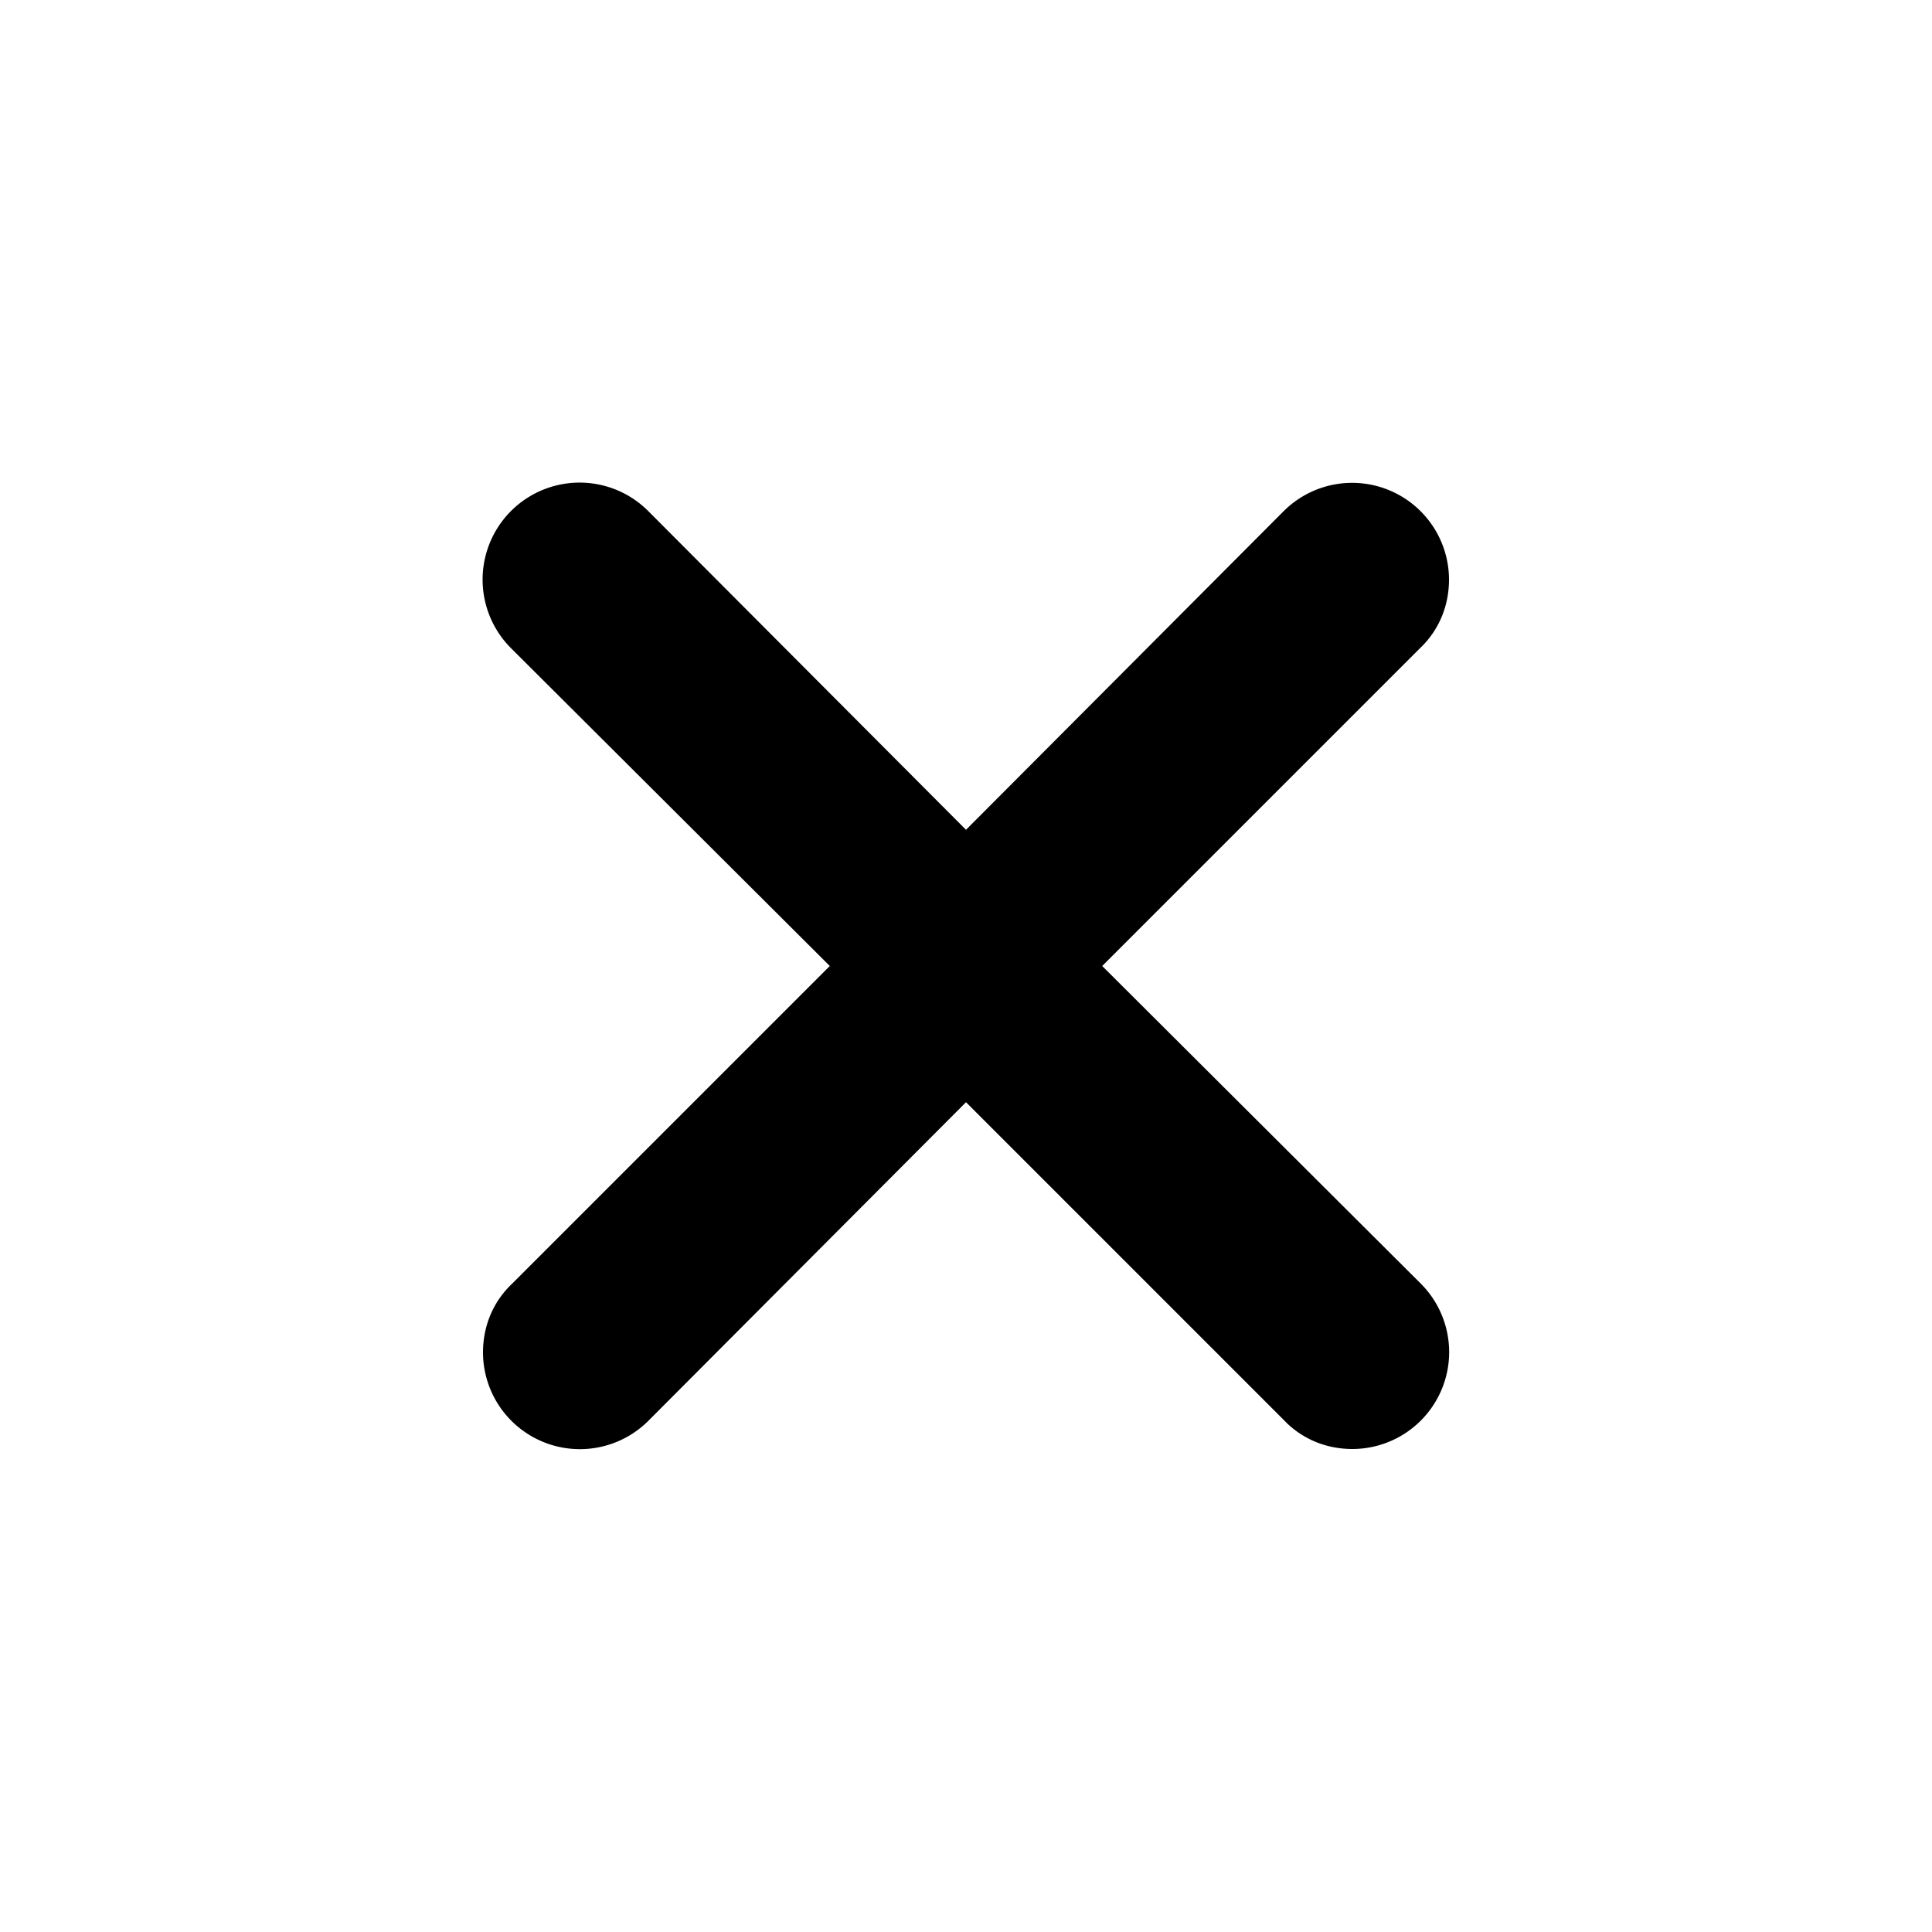 <svg xmlns="http://www.w3.org/2000/svg" viewBox="0 0 20 20">
  <path d="m11.41 10 3.29-3.29c.19-.18.3-.43.3-.71a1.003 1.003 0 0 0-1.71-.71L10 8.59l-3.29-3.3a1.003 1.003 0 0 0-1.42 1.42L8.59 10 5.3 13.29c-.19.18-.3.43-.3.71a1.003 1.003 0 0 0 1.71.71l3.29-3.3 3.29 3.29c.18.19.43.3.71.3a1.003 1.003 0 0 0 .71-1.71z"/>
</svg>
